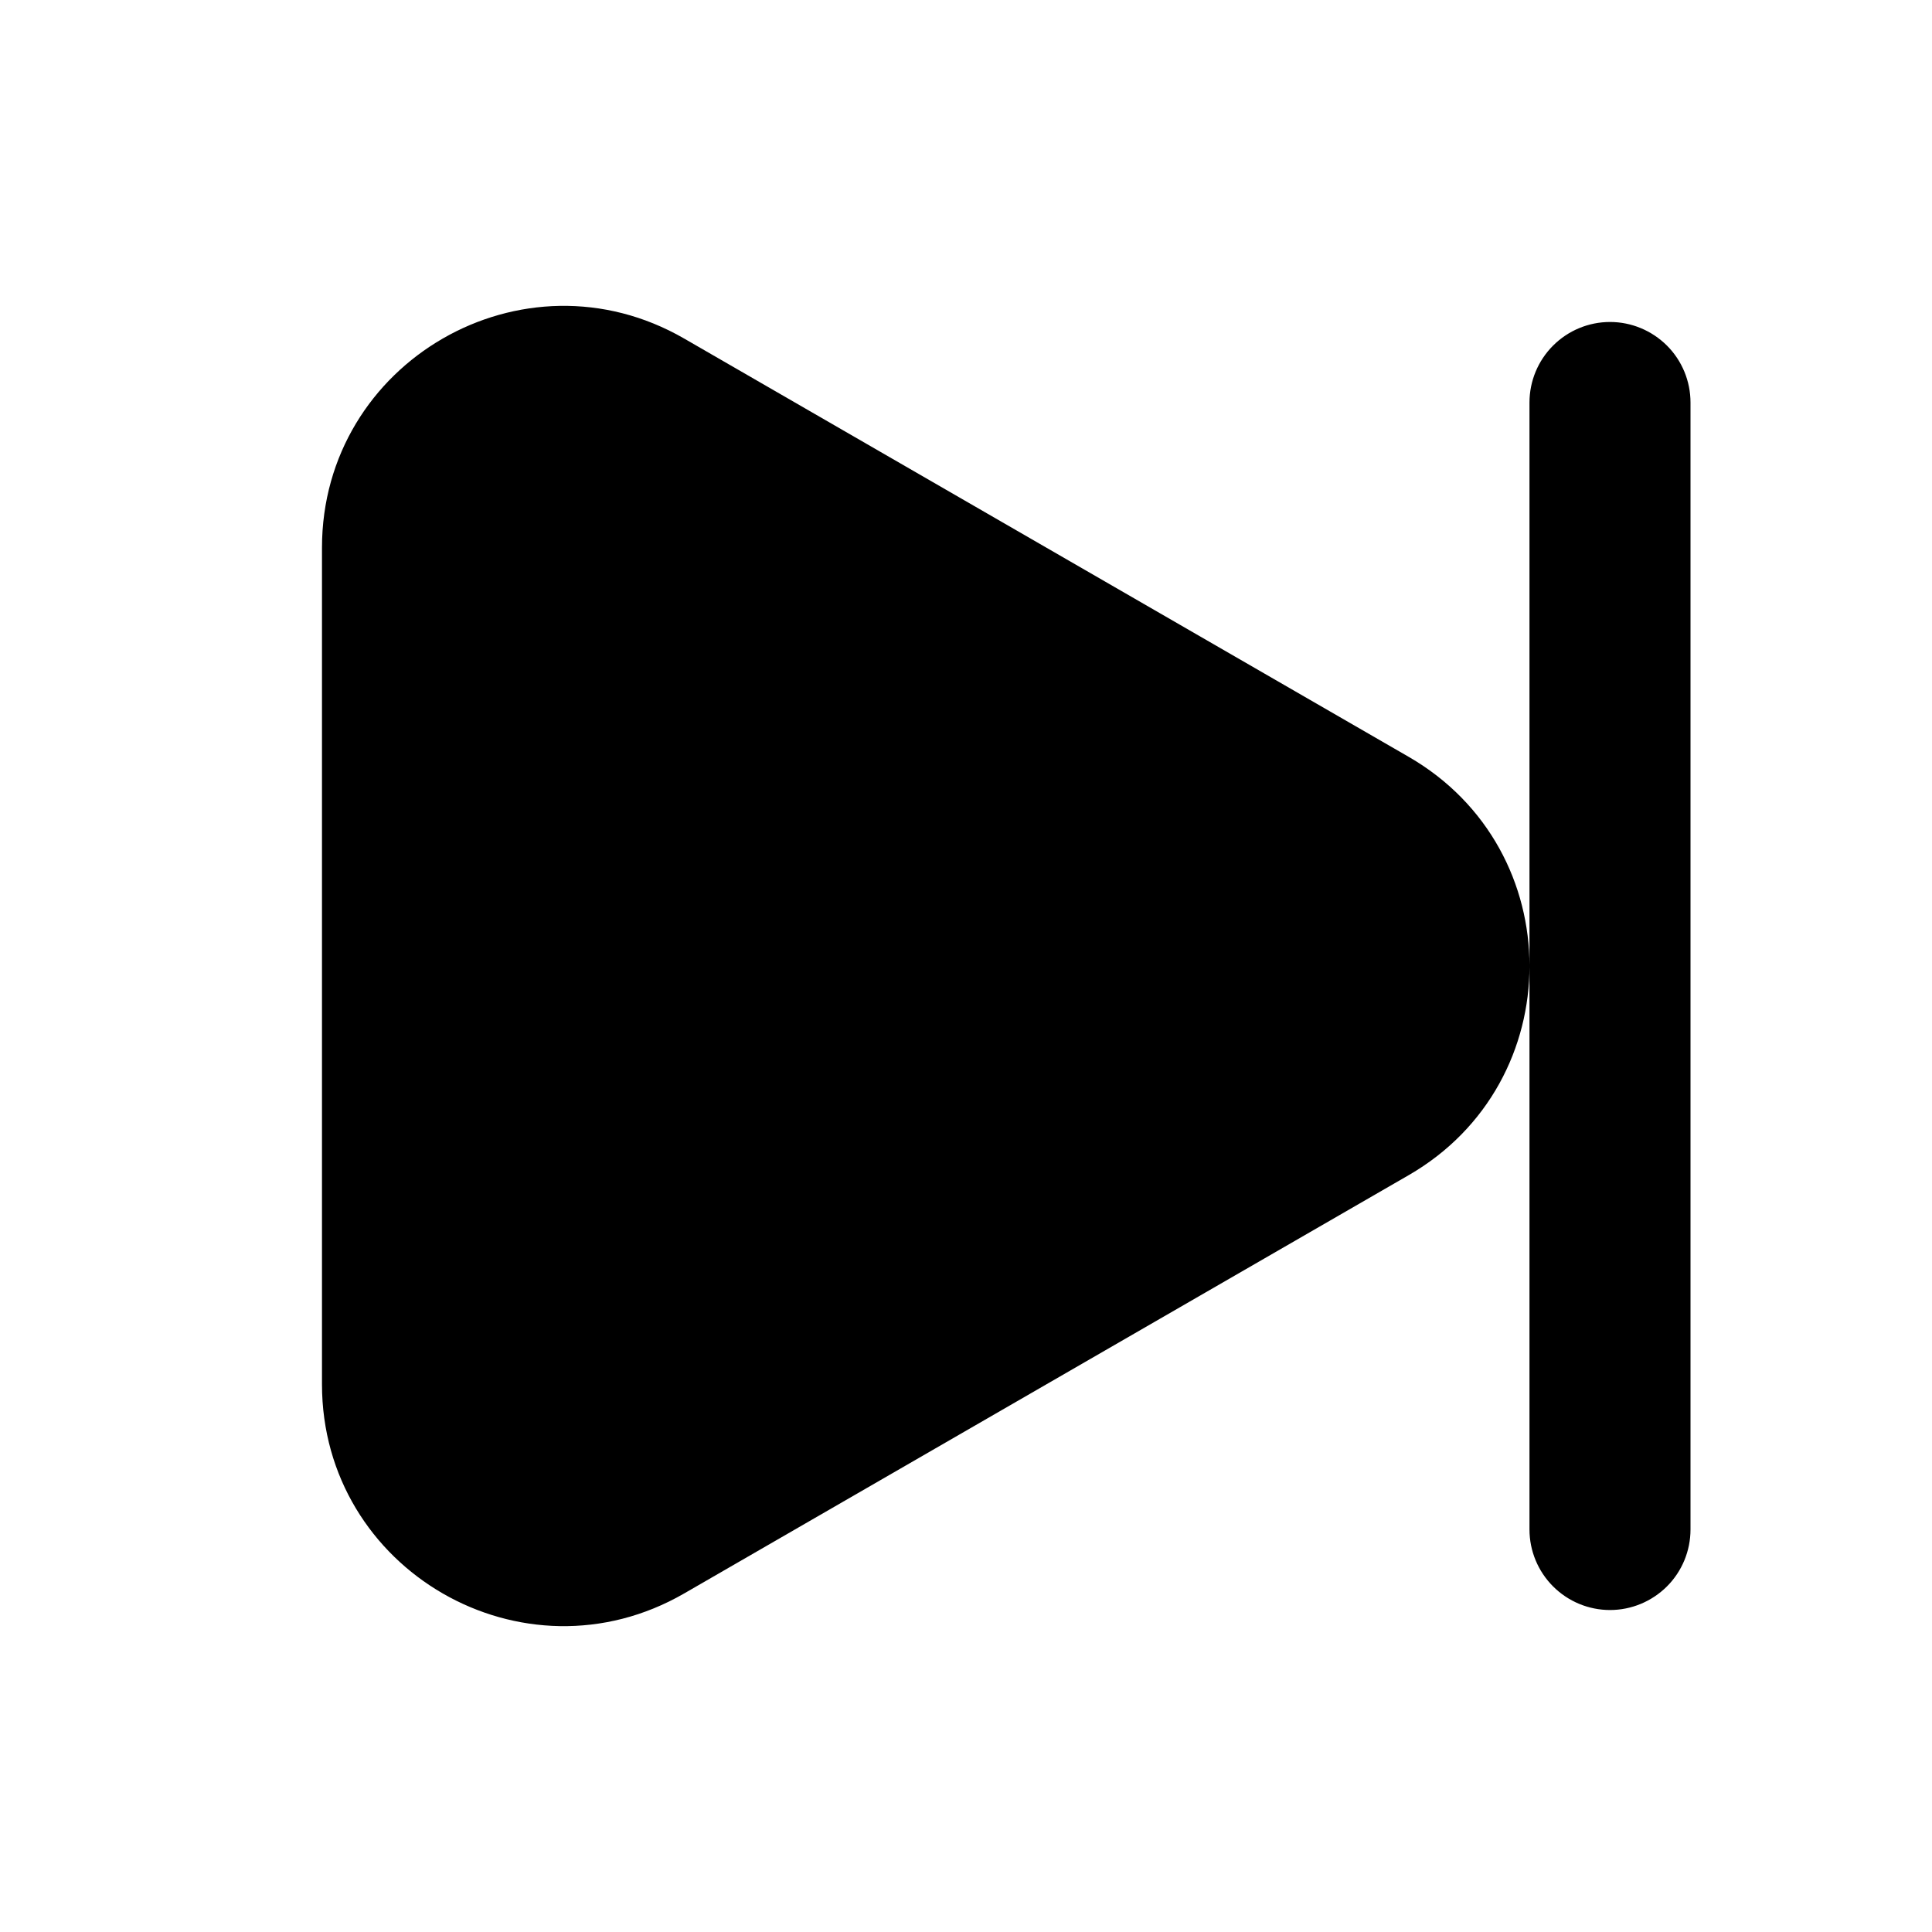 <svg width="32" height="32" viewBox="0 0 32 32" fill="none" xmlns="http://www.w3.org/2000/svg">
<path fill-rule="evenodd" clip-rule="evenodd" d="M23.333 12.536C26 14.076 26 17.924 23.333 19.464L11.333 26.392C8.667 27.932 5.333 26.008 5.333 22.928V9.072C5.333 5.992 8.667 4.068 11.333 5.608L23.333 12.536ZM28 6.667C28 6.313 27.86 5.974 27.61 5.724C27.359 5.474 27.02 5.333 26.667 5.333C26.313 5.333 25.974 5.474 25.724 5.724C25.474 5.974 25.333 6.313 25.333 6.667V25.333C25.333 25.687 25.474 26.026 25.724 26.276C25.974 26.526 26.313 26.667 26.667 26.667C27.02 26.667 27.359 26.526 27.61 26.276C27.86 26.026 28 25.687 28 25.333V6.667Z" fill="black"/>
</svg>
